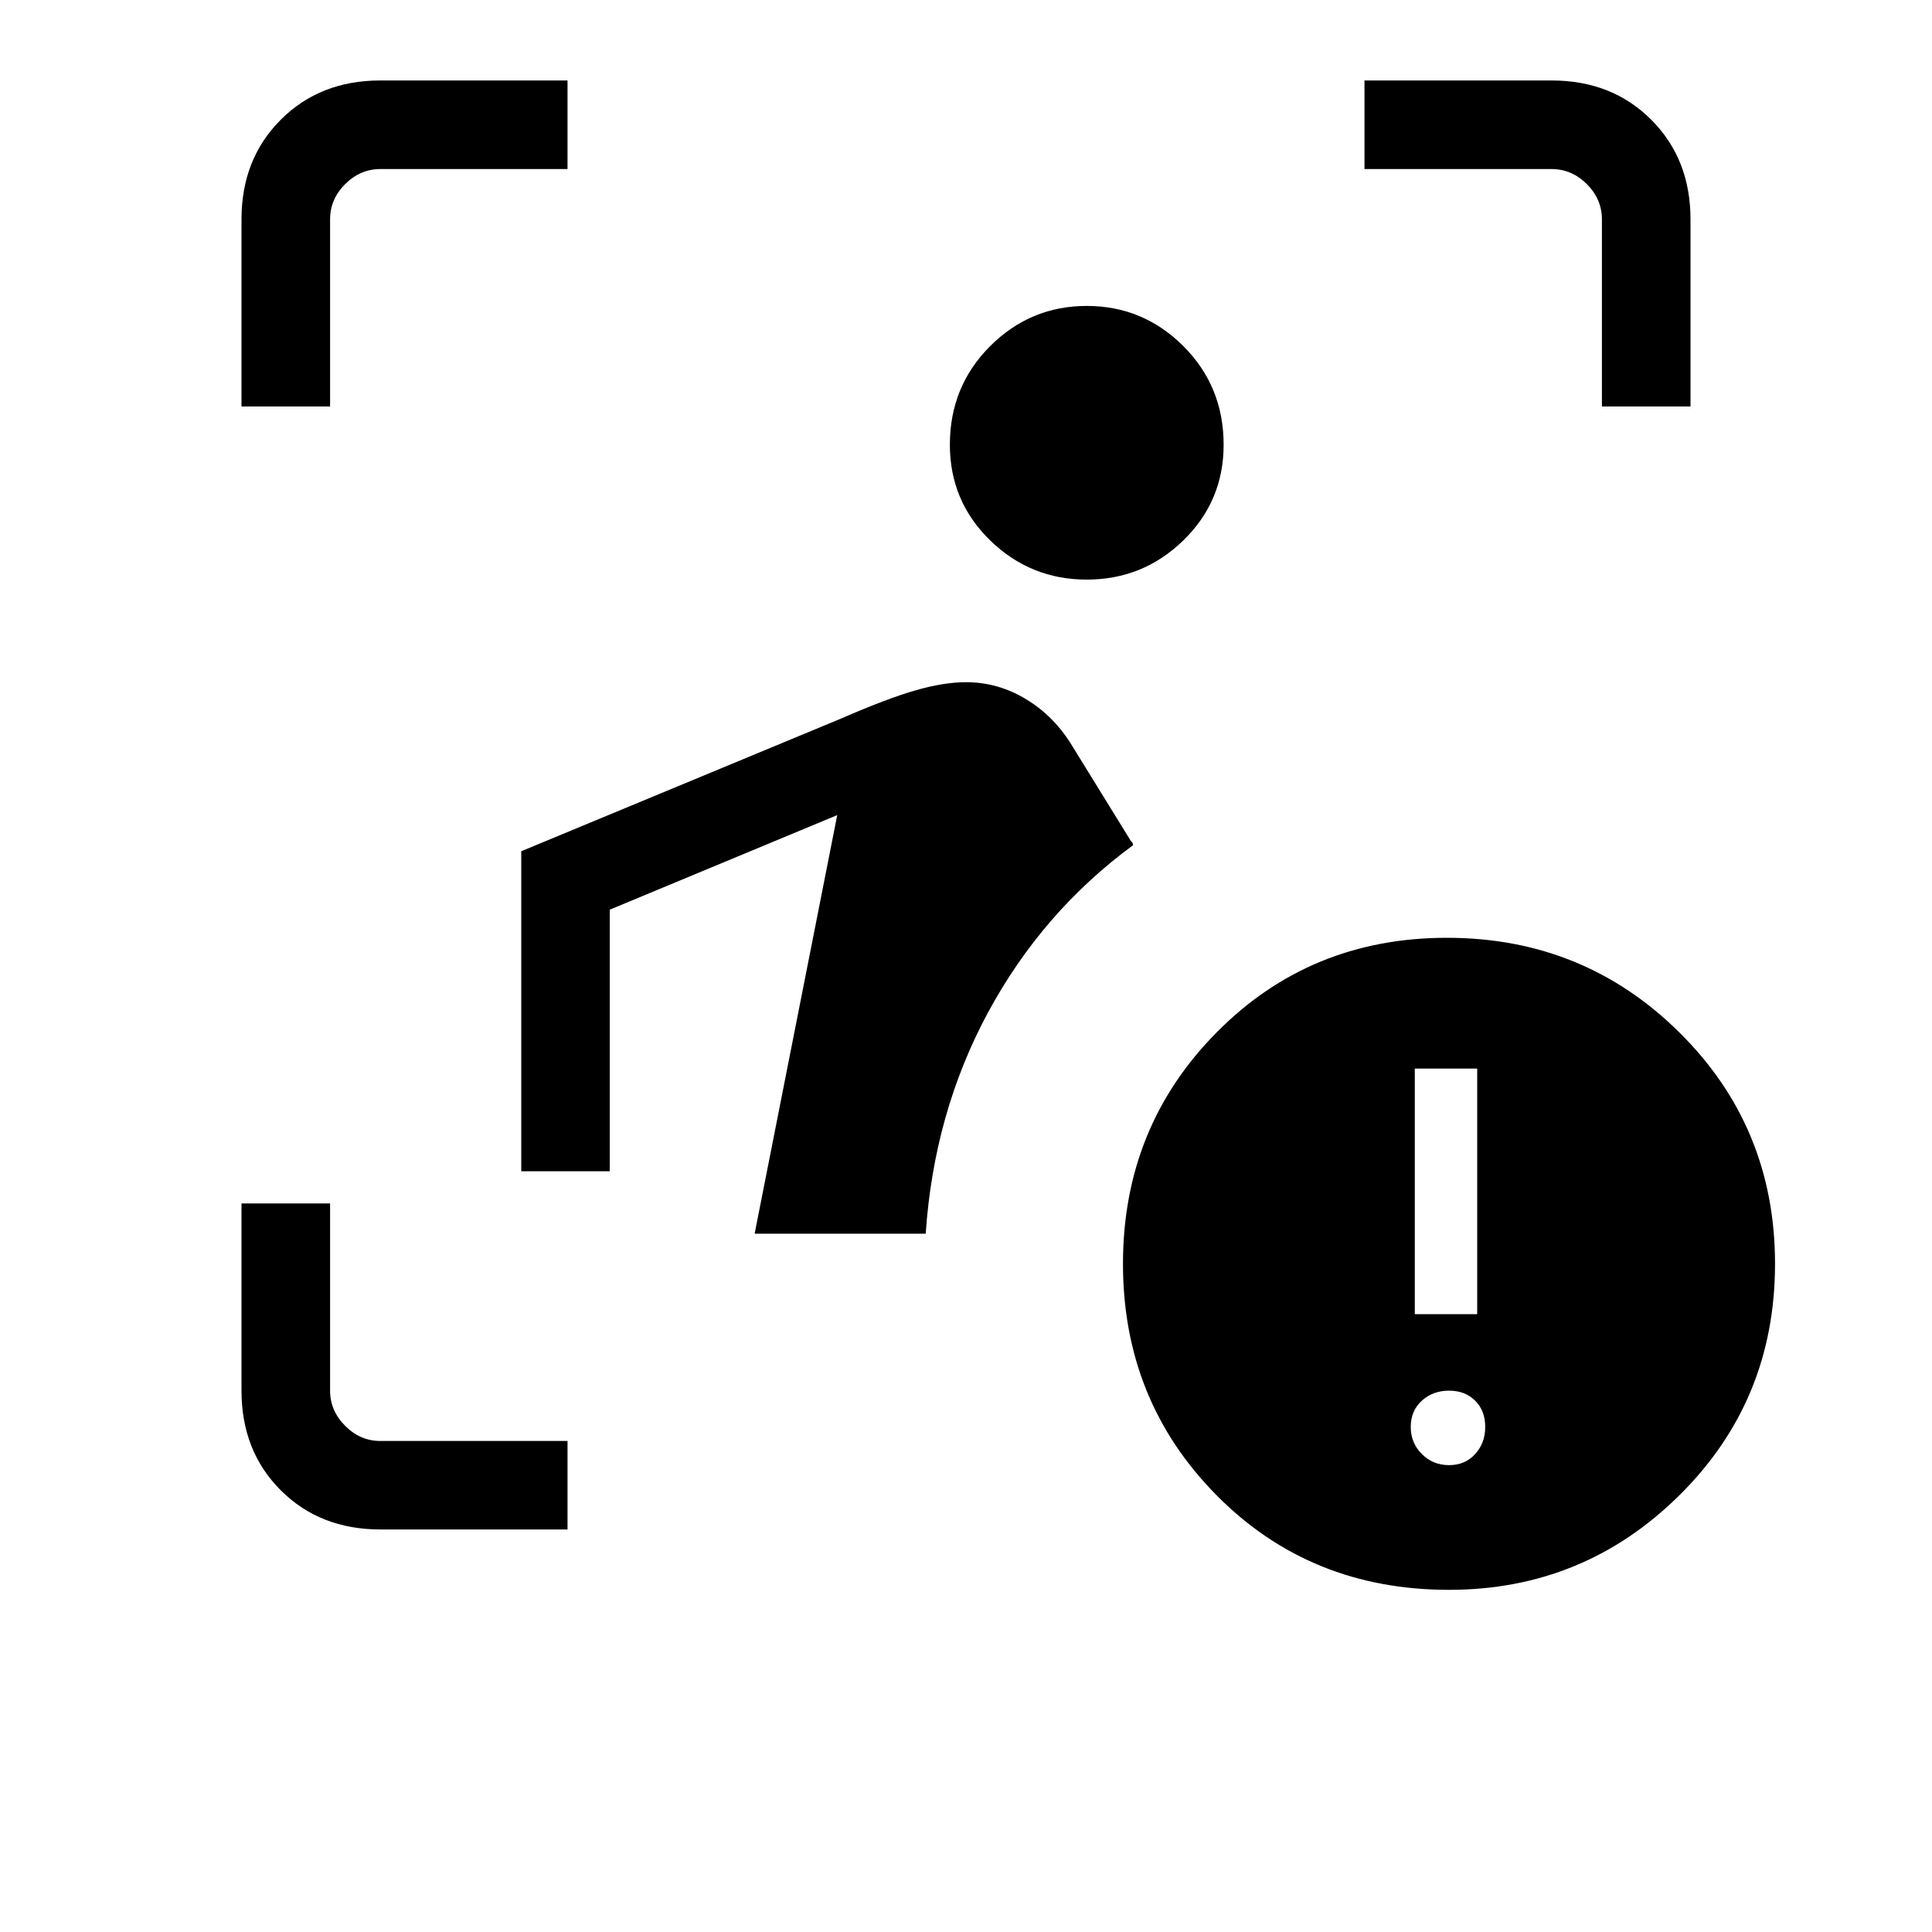 <svg xmlns="http://www.w3.org/2000/svg" height="20" width="20"><path d="M3.938 15.833q-.626 0-1.032-.406T2.5 14.396v-1.938h.917v1.938q0 .208.156.364.156.157.365.157h1.937v.916Zm3.874-3.062.855-4.333-2.355.979v2.708h-.916V8.812l3.312-1.374q.48-.209.771-.292.292-.084.521-.084.333 0 .625.178.292.177.479.489l.604.979.011.011q.01.01.01.031-.937.688-1.5 1.729-.562 1.042-.646 2.292ZM11.25 6q-.583 0-1-.406-.417-.406-.417-.99 0-.604.417-1.021.417-.416 1-.416t1 .416q.417.417.417 1.021 0 .584-.417.99t-1 .406ZM2.5 4.208V2.271q0-.625.406-1.031.406-.407 1.032-.407h1.937v.917H3.938q-.209 0-.365.156t-.156.365v1.937Zm14.083 0V2.271q0-.209-.156-.365t-.365-.156h-1.937V.833h1.937q.626 0 1.032.407.406.406.406 1.031v1.937ZM15 16.458q-1.438 0-2.406-.979-.969-.979-.969-2.396 0-1.416.969-2.395.968-.98 2.385-.98 1.417 0 2.406.98.99.979.99 2.395 0 1.417-.99 2.396-.989.979-2.385.979Zm-.354-2.854h.646v-2.542h-.646ZM15 15.167q.167 0 .271-.115.104-.114.104-.281 0-.167-.104-.271-.104-.104-.271-.104-.167 0-.281.104-.115.104-.115.271 0 .167.115.281.114.115.281.115Z"/></svg>